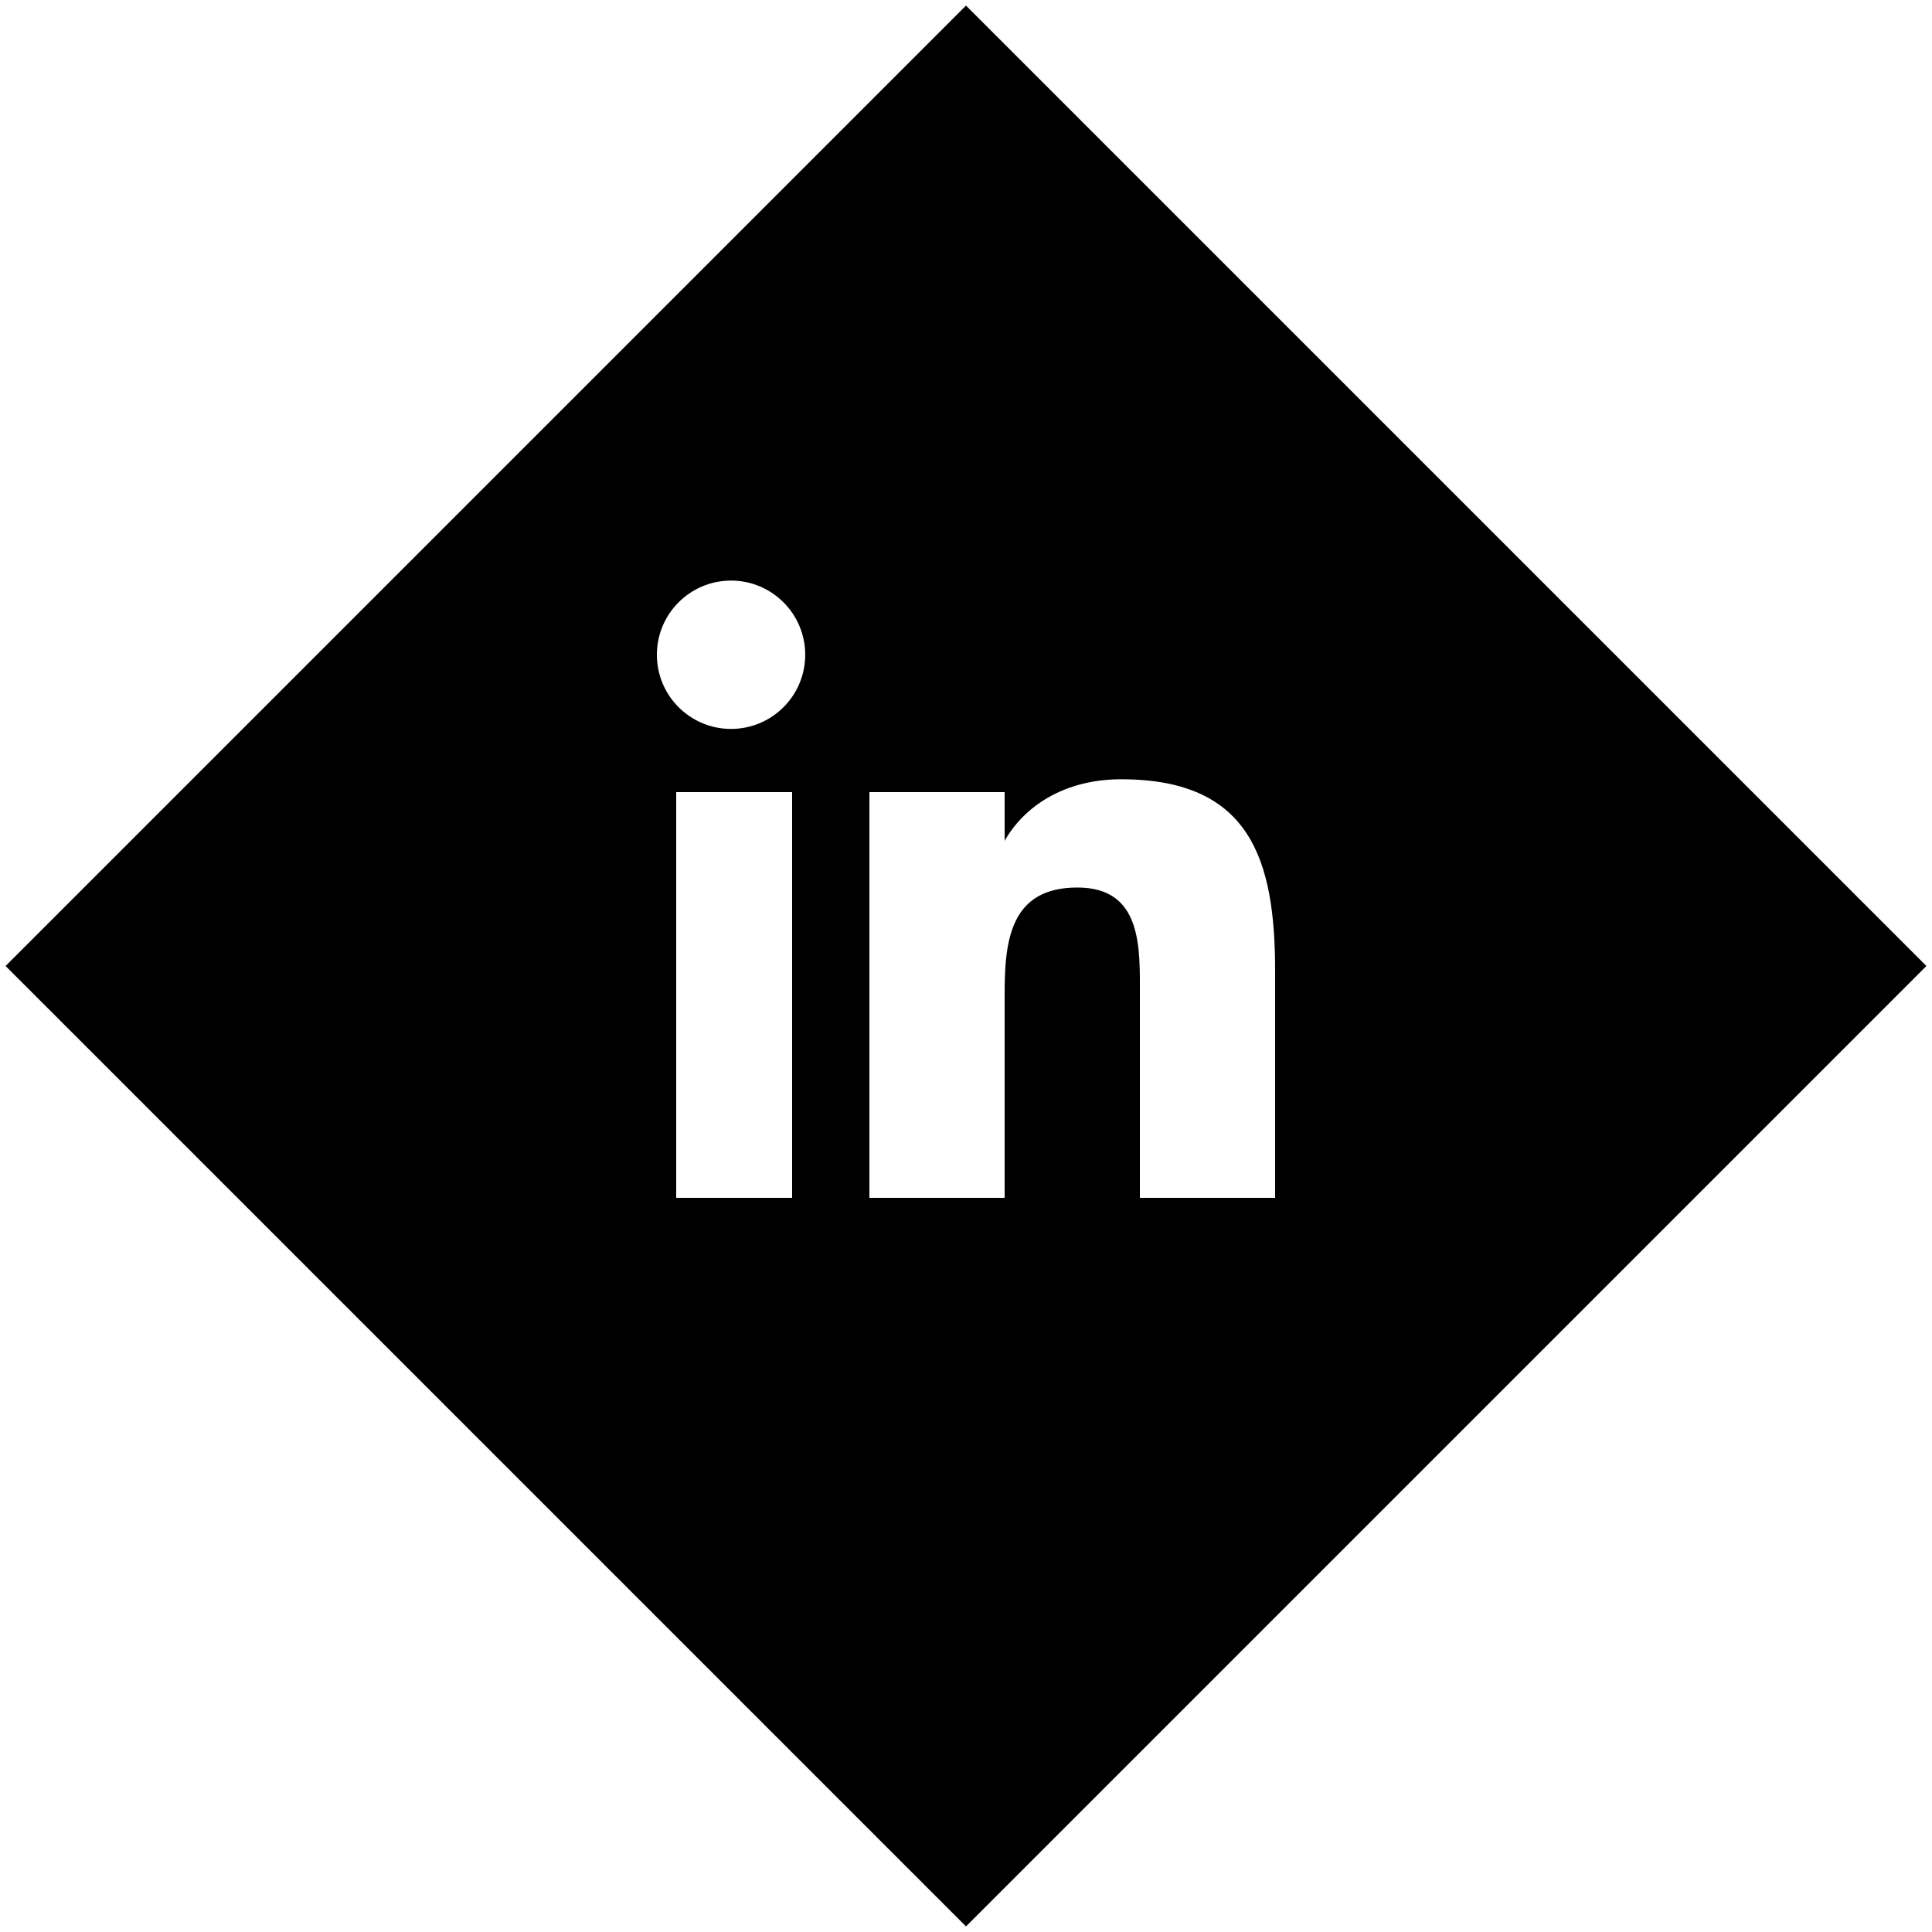 <?xml version="1.0" encoding="utf-8"?>
<!-- Generator: Adobe Illustrator 17.0.0, SVG Export Plug-In . SVG Version: 6.00 Build 0)  -->
<!DOCTYPE svg PUBLIC "-//W3C//DTD SVG 1.1//EN" "http://www.w3.org/Graphics/SVG/1.1/DTD/svg11.dtd">
<svg version="1.1" id="Layer_1" xmlns="http://www.w3.org/2000/svg" xmlns:xlink="http://www.w3.org/1999/xlink" x="0px" y="0px"
	 width="100px" height="100px" viewBox="0 0 100 100" enable-background="new 0 0 100 100" xml:space="preserve">
<path d="M50,0.289L0.289,50L50,99.711L99.711,50L50,0.289z M41,62h-6V41h6V62z M37.84,37.729c-2.122,0-3.84-1.719-3.84-3.84
	c0-2.117,1.718-3.838,3.84-3.838c2.117,0,3.838,1.721,3.838,3.838C41.678,36.01,39.957,37.729,37.84,37.729z M59,62V51.588
	c0-2.473,0.162-5.65-3.233-5.65c-3.445,0-3.767,2.691-3.767,5.471V62h-7V41h7v2.522c1.005-1.778,3.074-3.187,6.033-3.187
	c6.705,0,7.967,4.189,7.967,9.926V62H59z"/>
</svg>
